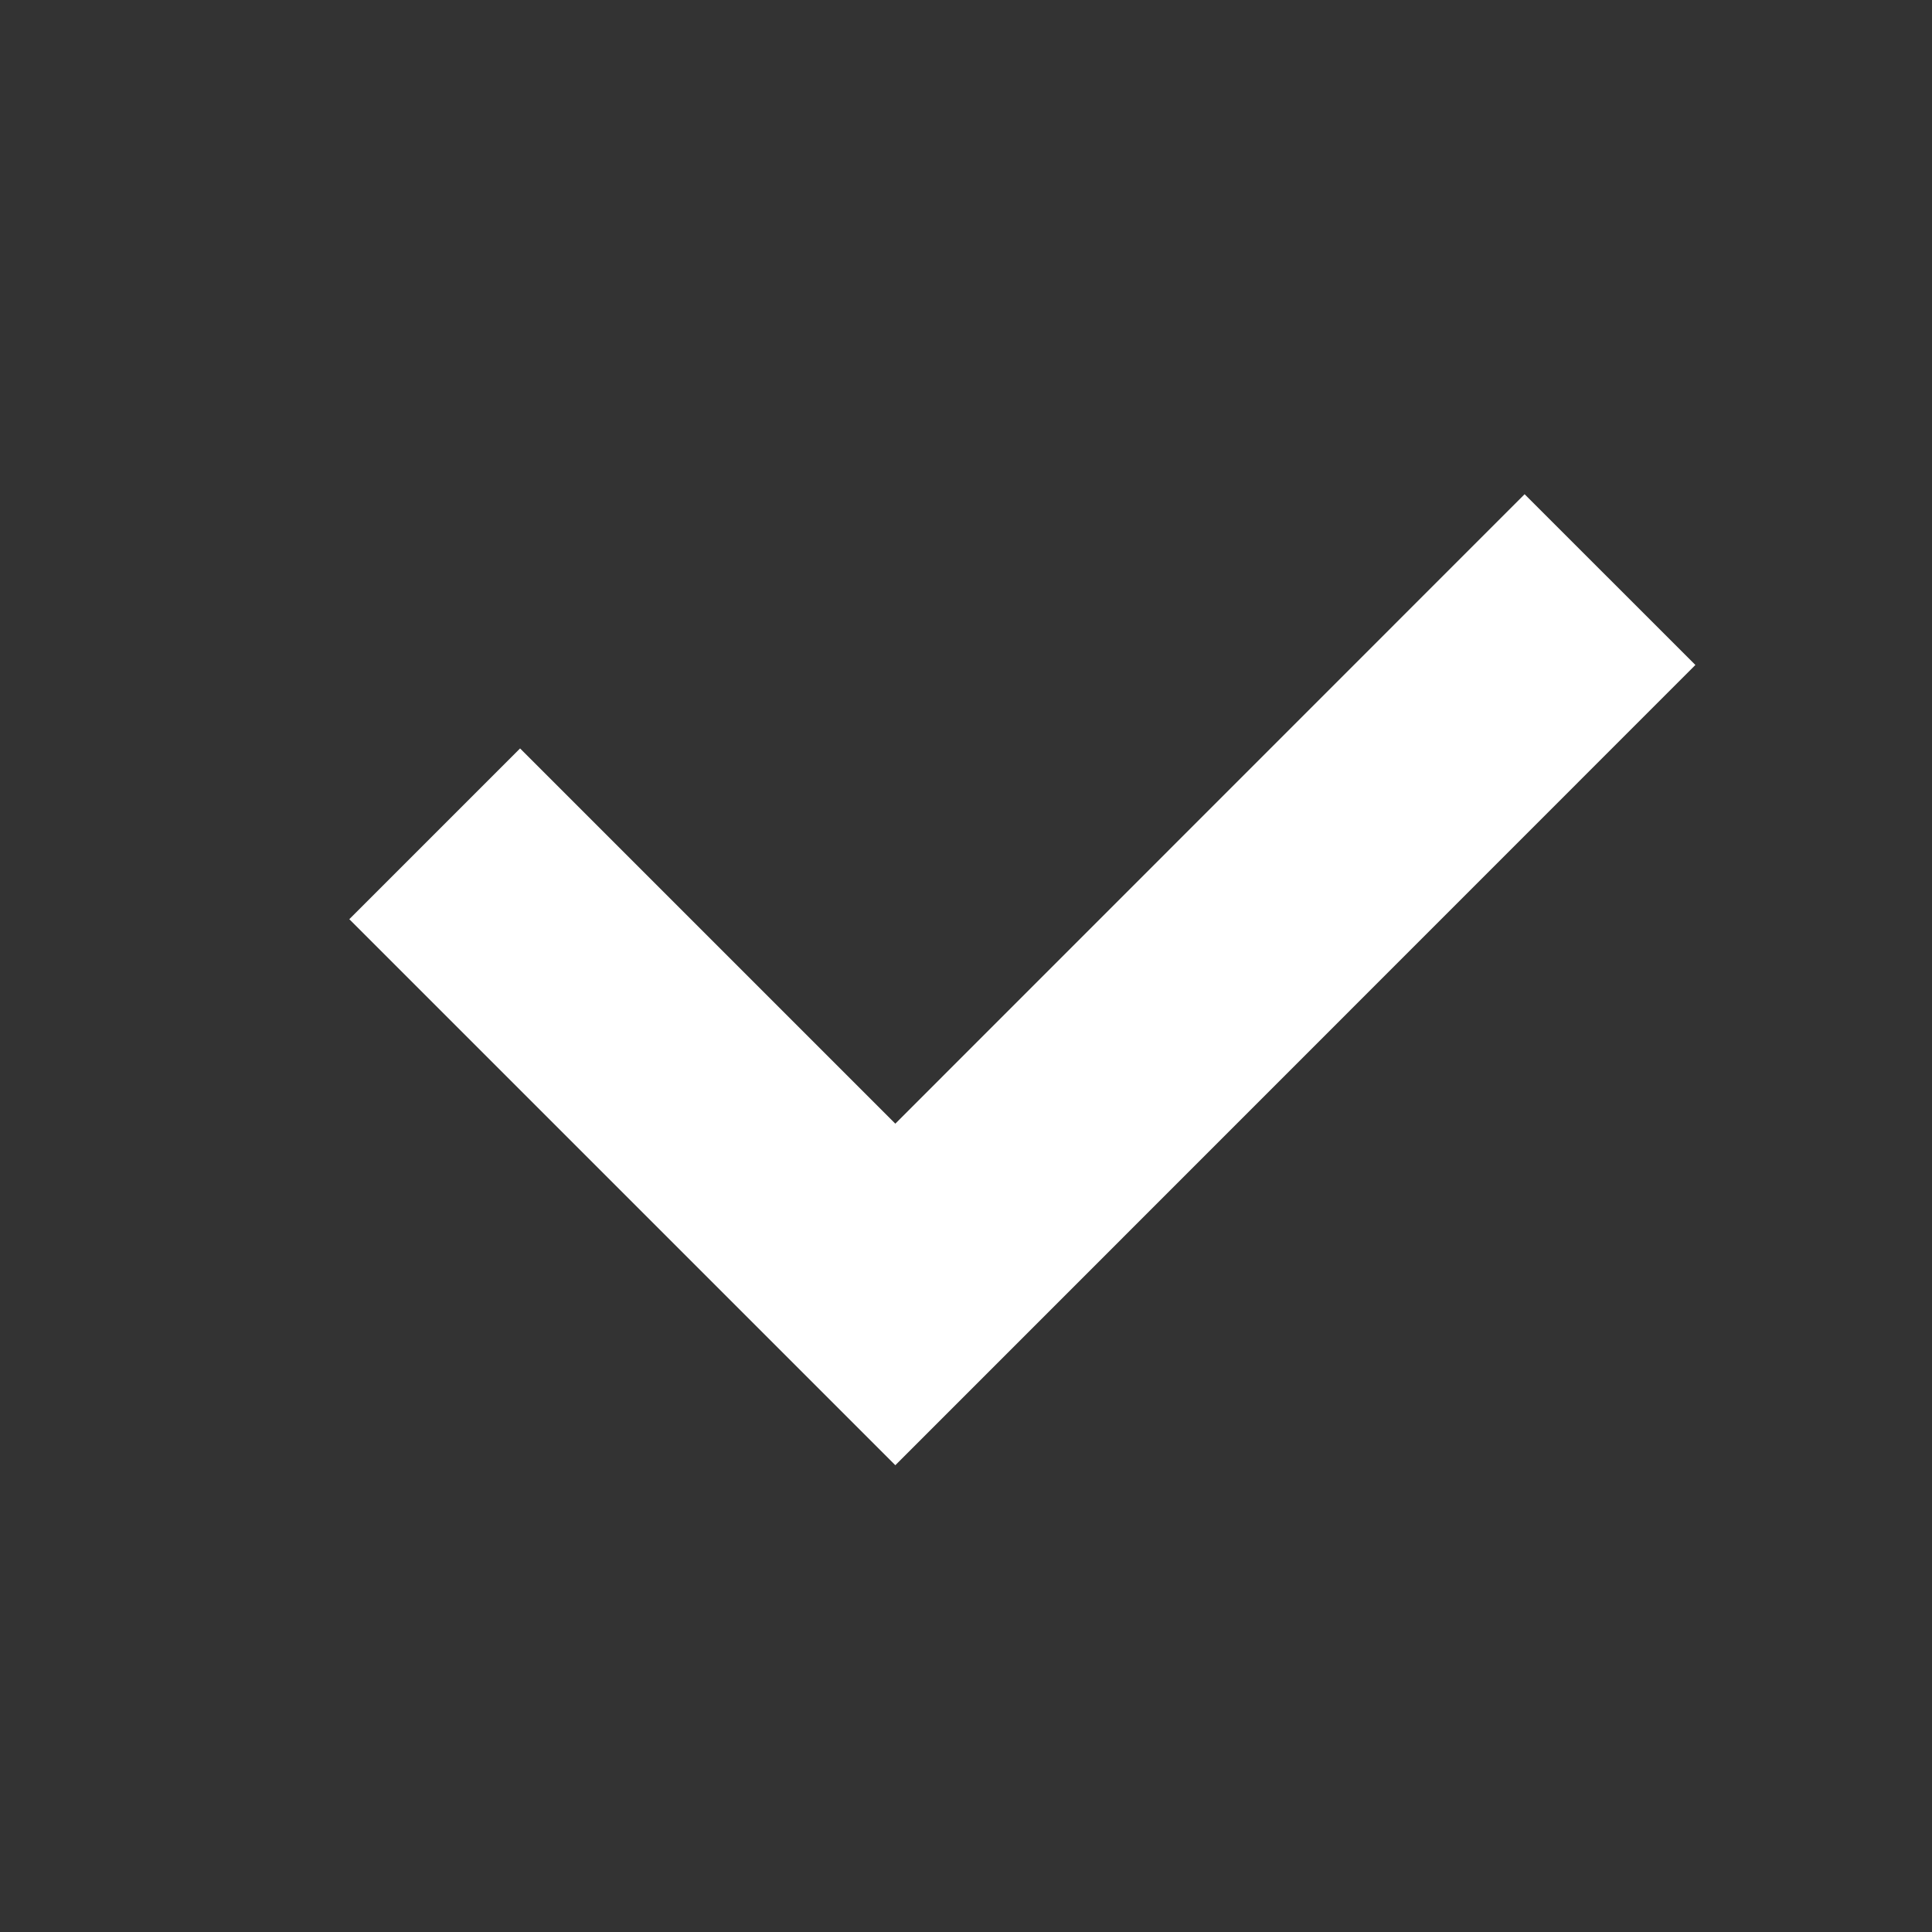 <svg width="16" height="16" viewBox="0 0 12 12" fill="none" xmlns="http://www.w3.org/2000/svg">
<rect x="0" y="0" width="12" height="12" fill="#333333" stroke="none"/>
<path d="M10 3.6L5.561 8.04L2.7 5.179" stroke="white" stroke-width="1.5"/>
</svg>
